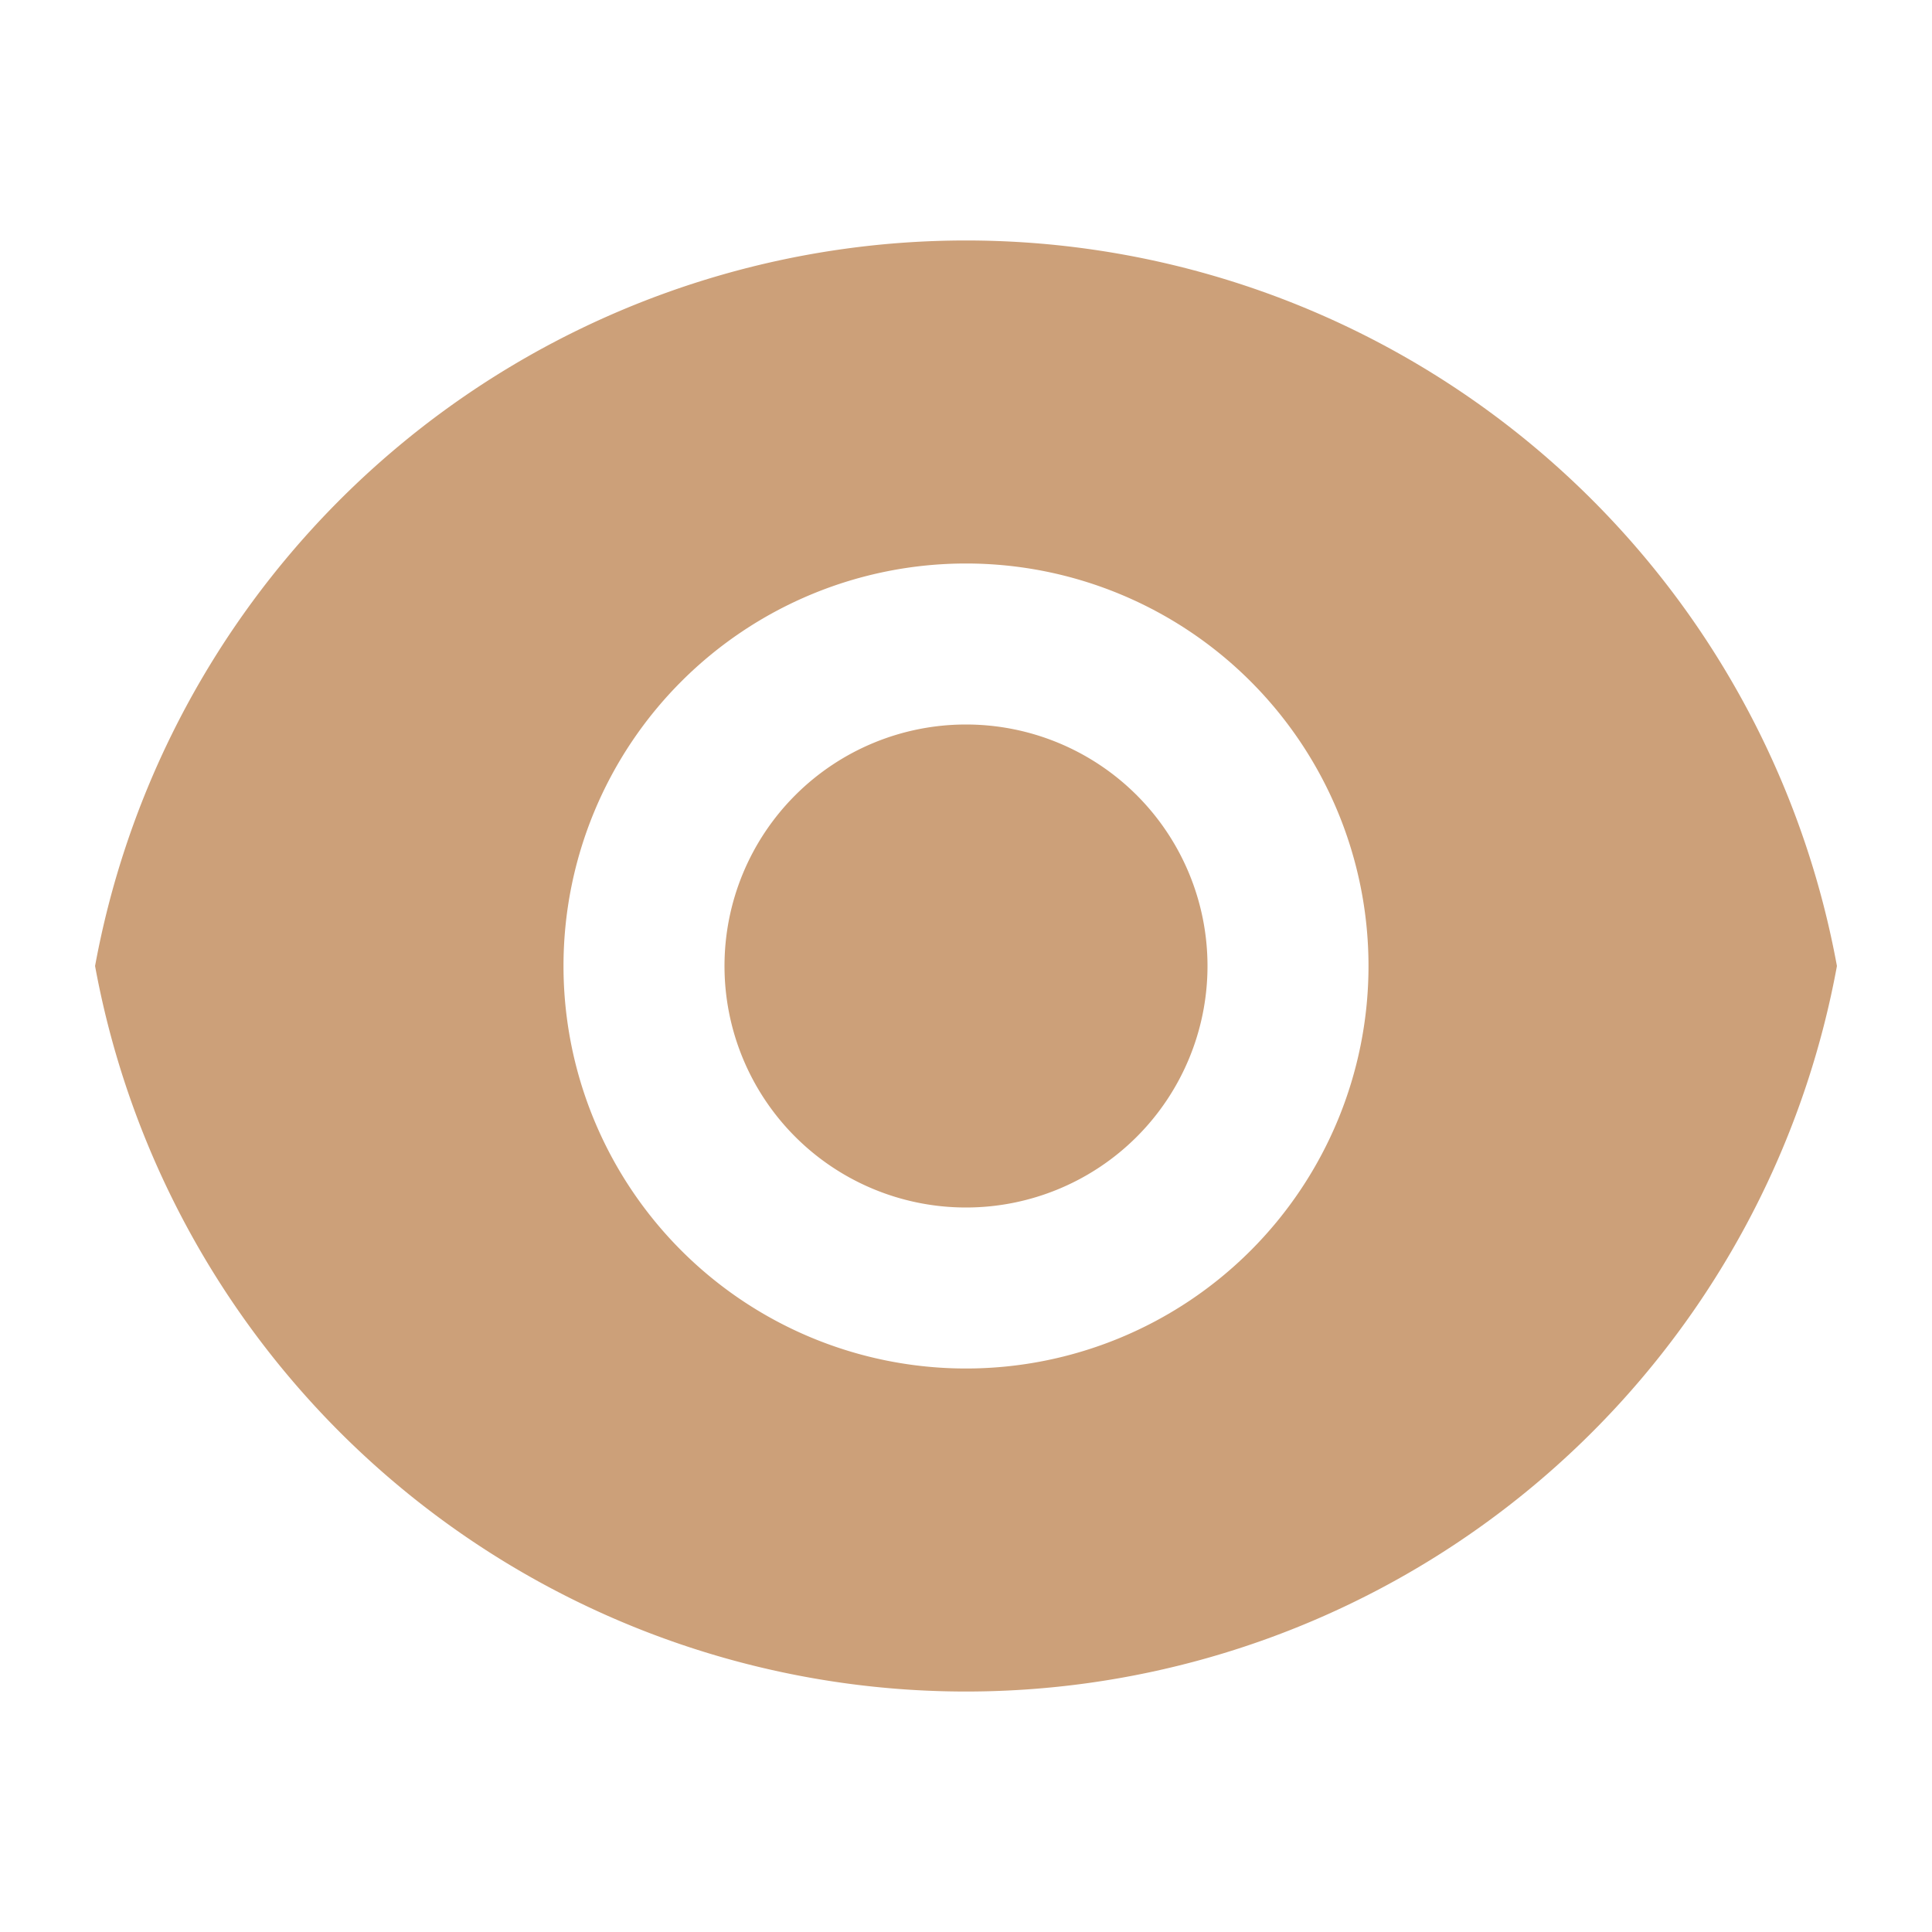 <svg id="eye-fill" xmlns="http://www.w3.org/2000/svg" width="24" height="24" viewBox="0 0 24 24">
  <path id="Path_48967" data-name="Path 48967" d="M0,0H24V24H0Z" fill="none"/>
  <path id="Path_48968" data-name="Path 48968" d="M1.181,12a11,11,0,0,1,21.638,0A11,11,0,0,1,1.181,12ZM12,17a5,5,0,1,0-5-5A5,5,0,0,0,12,17Zm0-2a3,3,0,1,1,3-3A3,3,0,0,1,12,15Z" fill="#cca079"/>
</svg>
